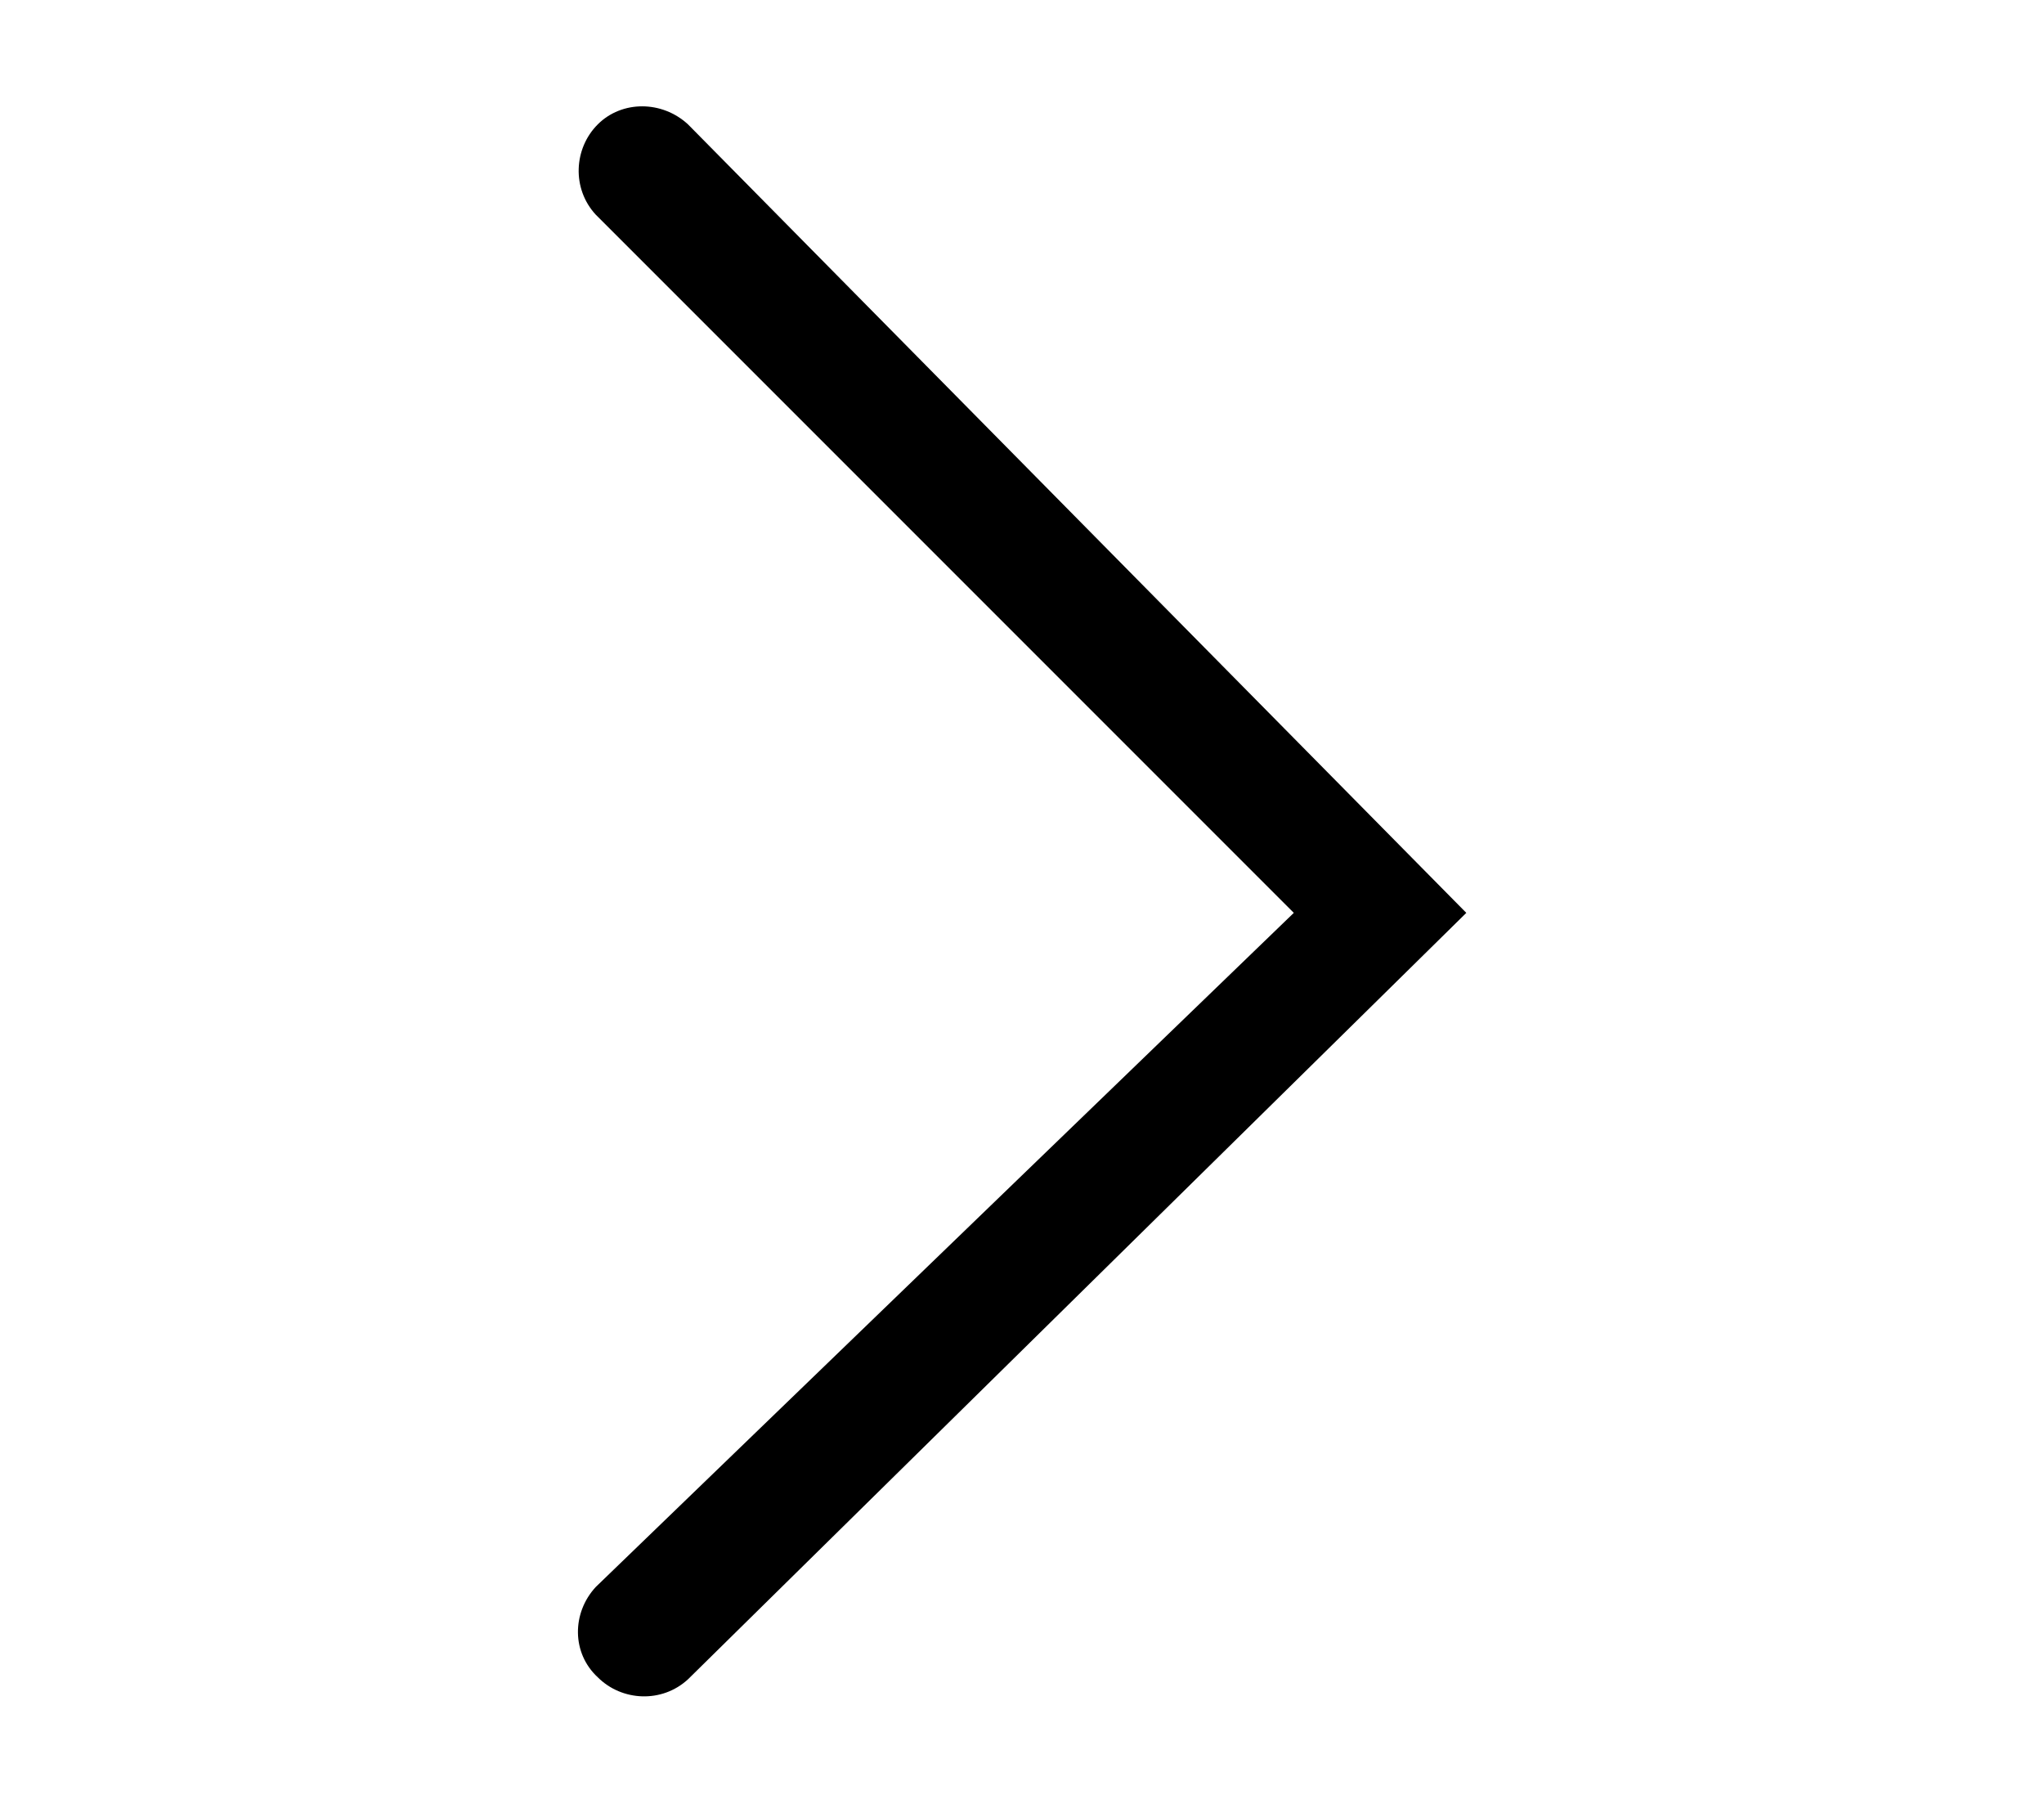 <?xml version="1.0" encoding="utf-8"?>
<!-- Generator: Adobe Illustrator 22.1.0, SVG Export Plug-In . SVG Version: 6.00 Build 0)  -->
<svg version="1.1" id="Layer_1" xmlns="http://www.w3.org/2000/svg" xmlns:xlink="http://www.w3.org/1999/xlink" x="0px" y="0px"
	 viewBox="0 0 101.9 89.9" style="enable-background:new 0 0 101.9 89.9;" xml:space="preserve">
<g>
	<g transform="translate(-709, -295)">
		<g transform="translate(709, 295)">
			<path d="M34.3,6.2C33,5,31,5,29.8,6.2c-1.2,1.2-1.3,3.2-0.1,4.5l34.8,34.8L29.7,79.1c-1.2,1.3-1.2,3.3,0.1,4.5
				c1.2,1.2,3.2,1.3,4.5,0.1l38.8-38.2L34.3,6.2z"/>
		</g>
	</g>
</g>
</svg>

